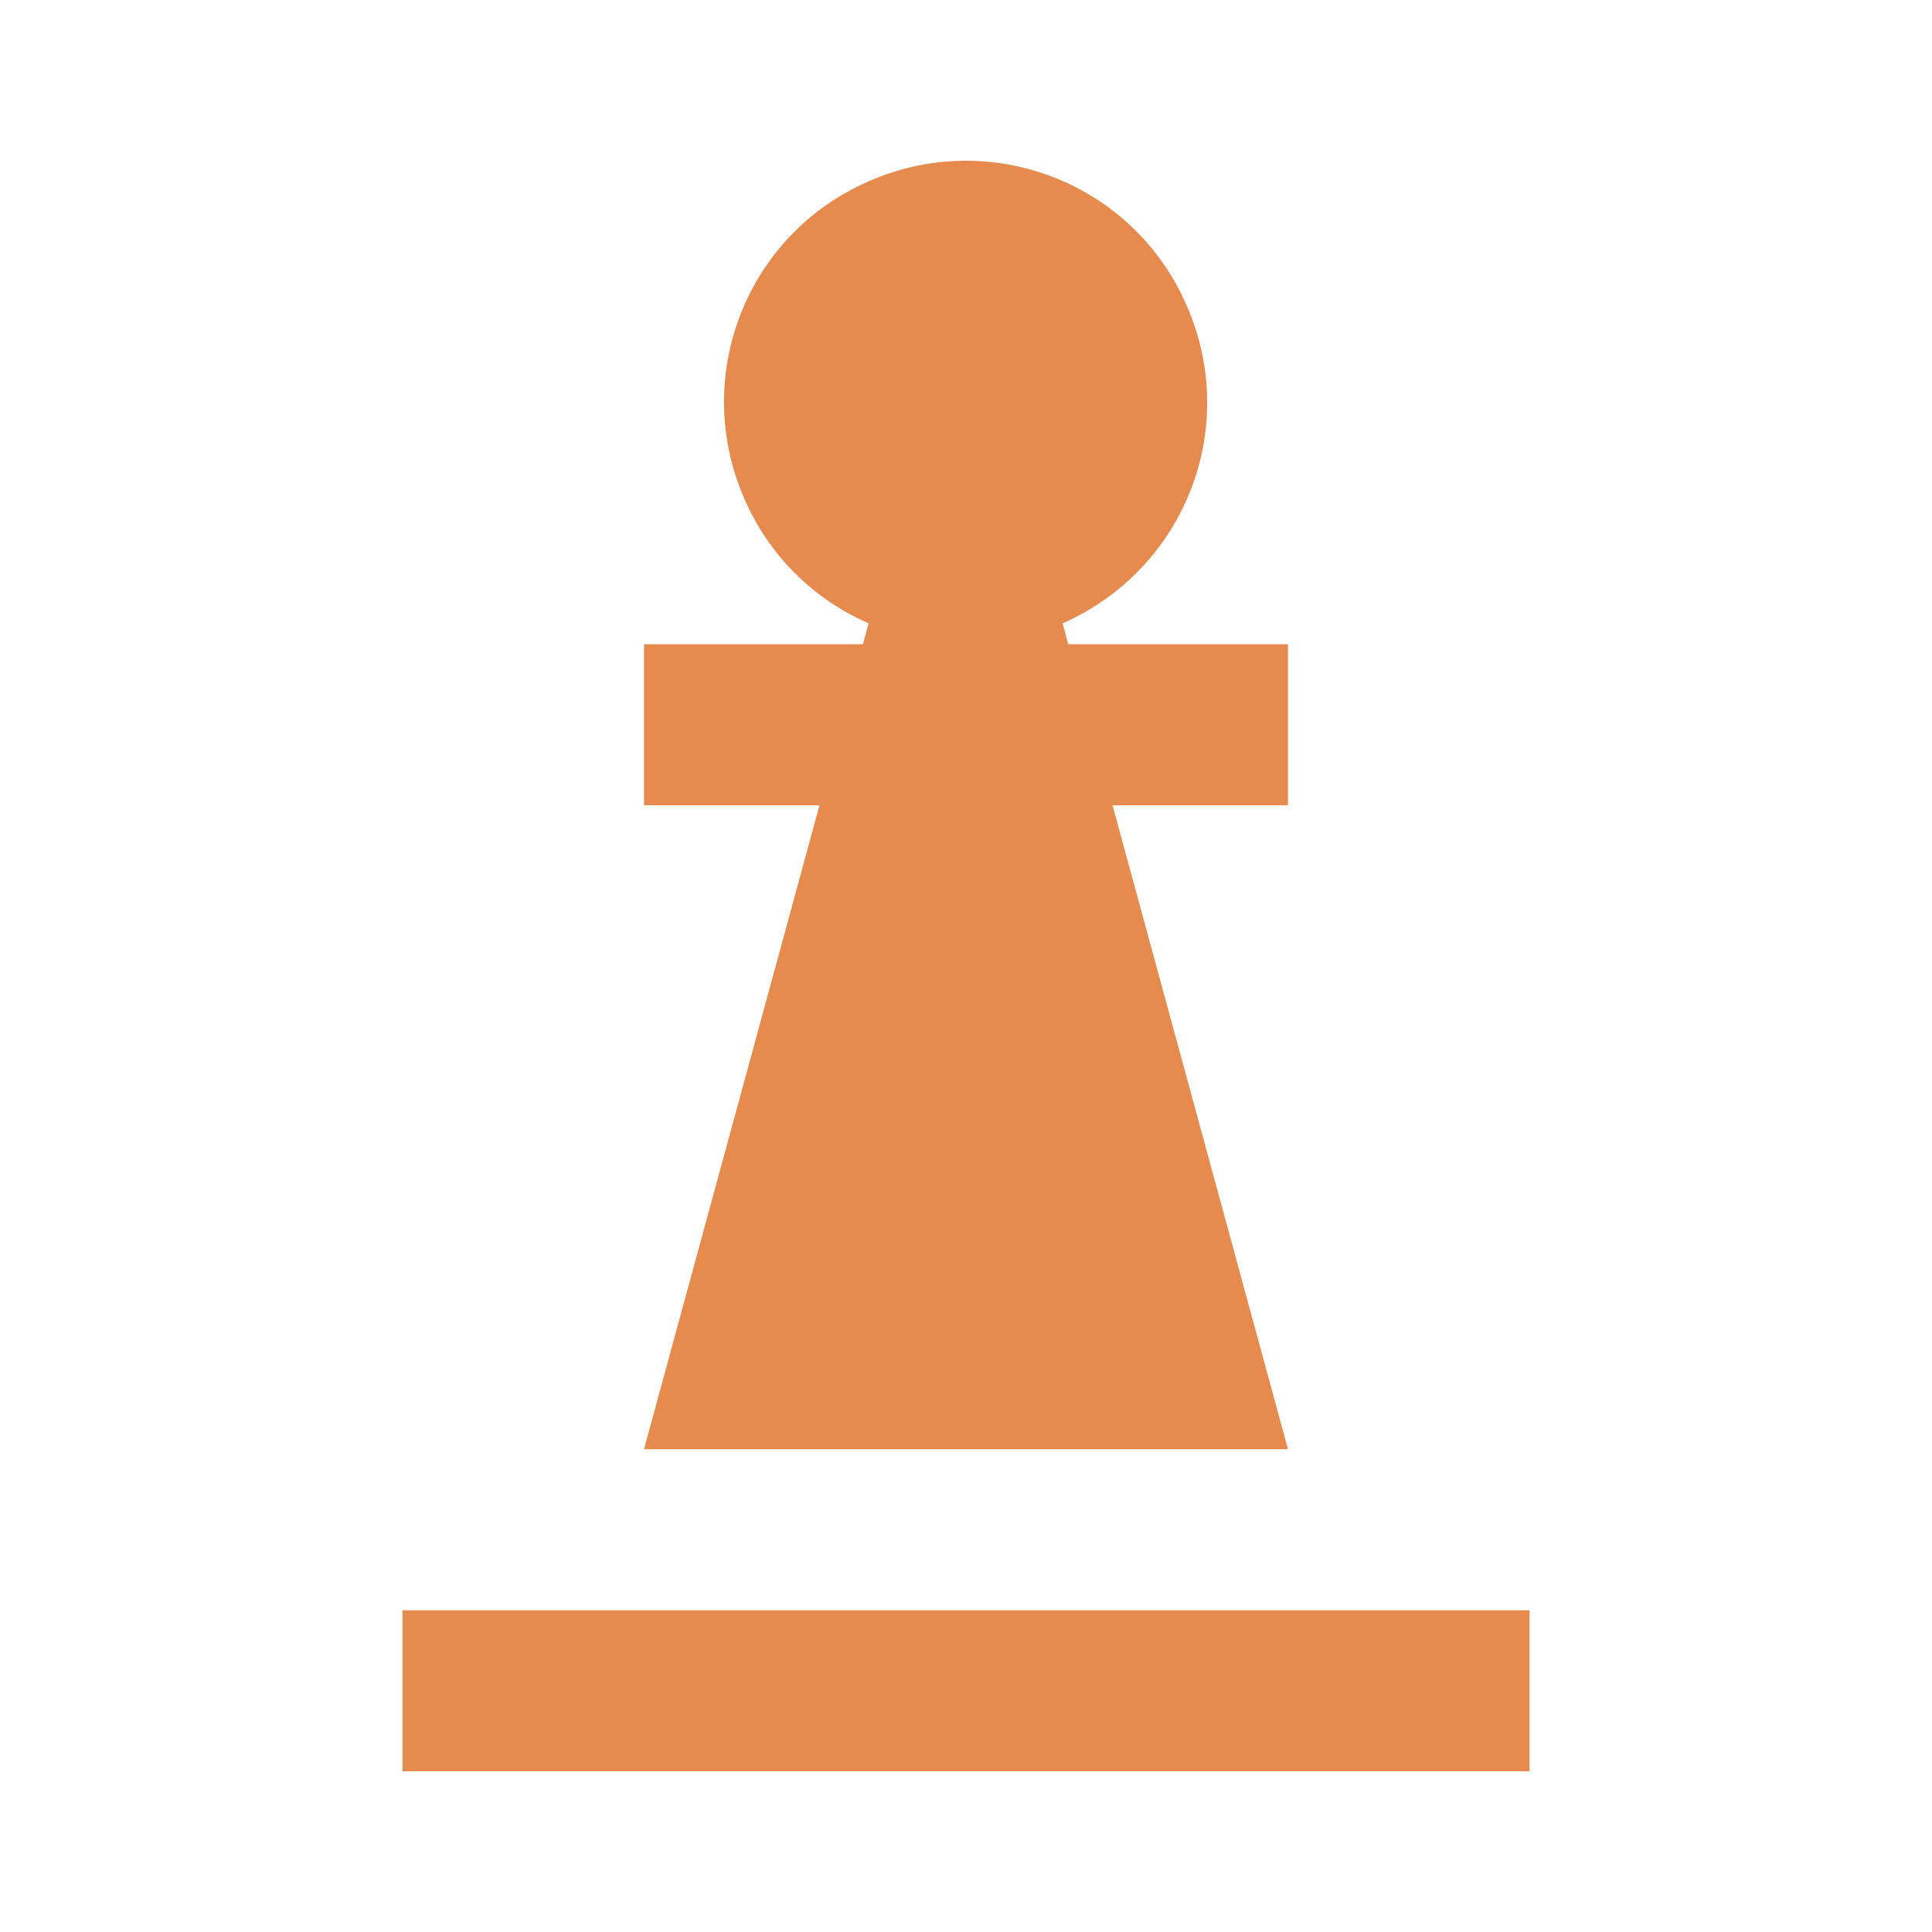 <svg width="24" height="24" version="1.1" viewBox="0 0 24 24" xmlns="http://www.w3.org/2000/svg">
 <path d="m19 22.003h-14v-2h14v2m-3-4h-8l2.18-8h-2.18v-2h2.72l0.07-0.26c-0.69-0.3-1.24-0.85-1.54-1.54-0.67-1.52 0.02-3.29 1.54-3.95 1.52-0.67 3.29 0.02 3.95 1.54 0.67 1.52-0.02 3.28-1.54 3.95l0.07 0.26h2.73v2h-2.18z" fill="#e78a4e"/>
</svg>
